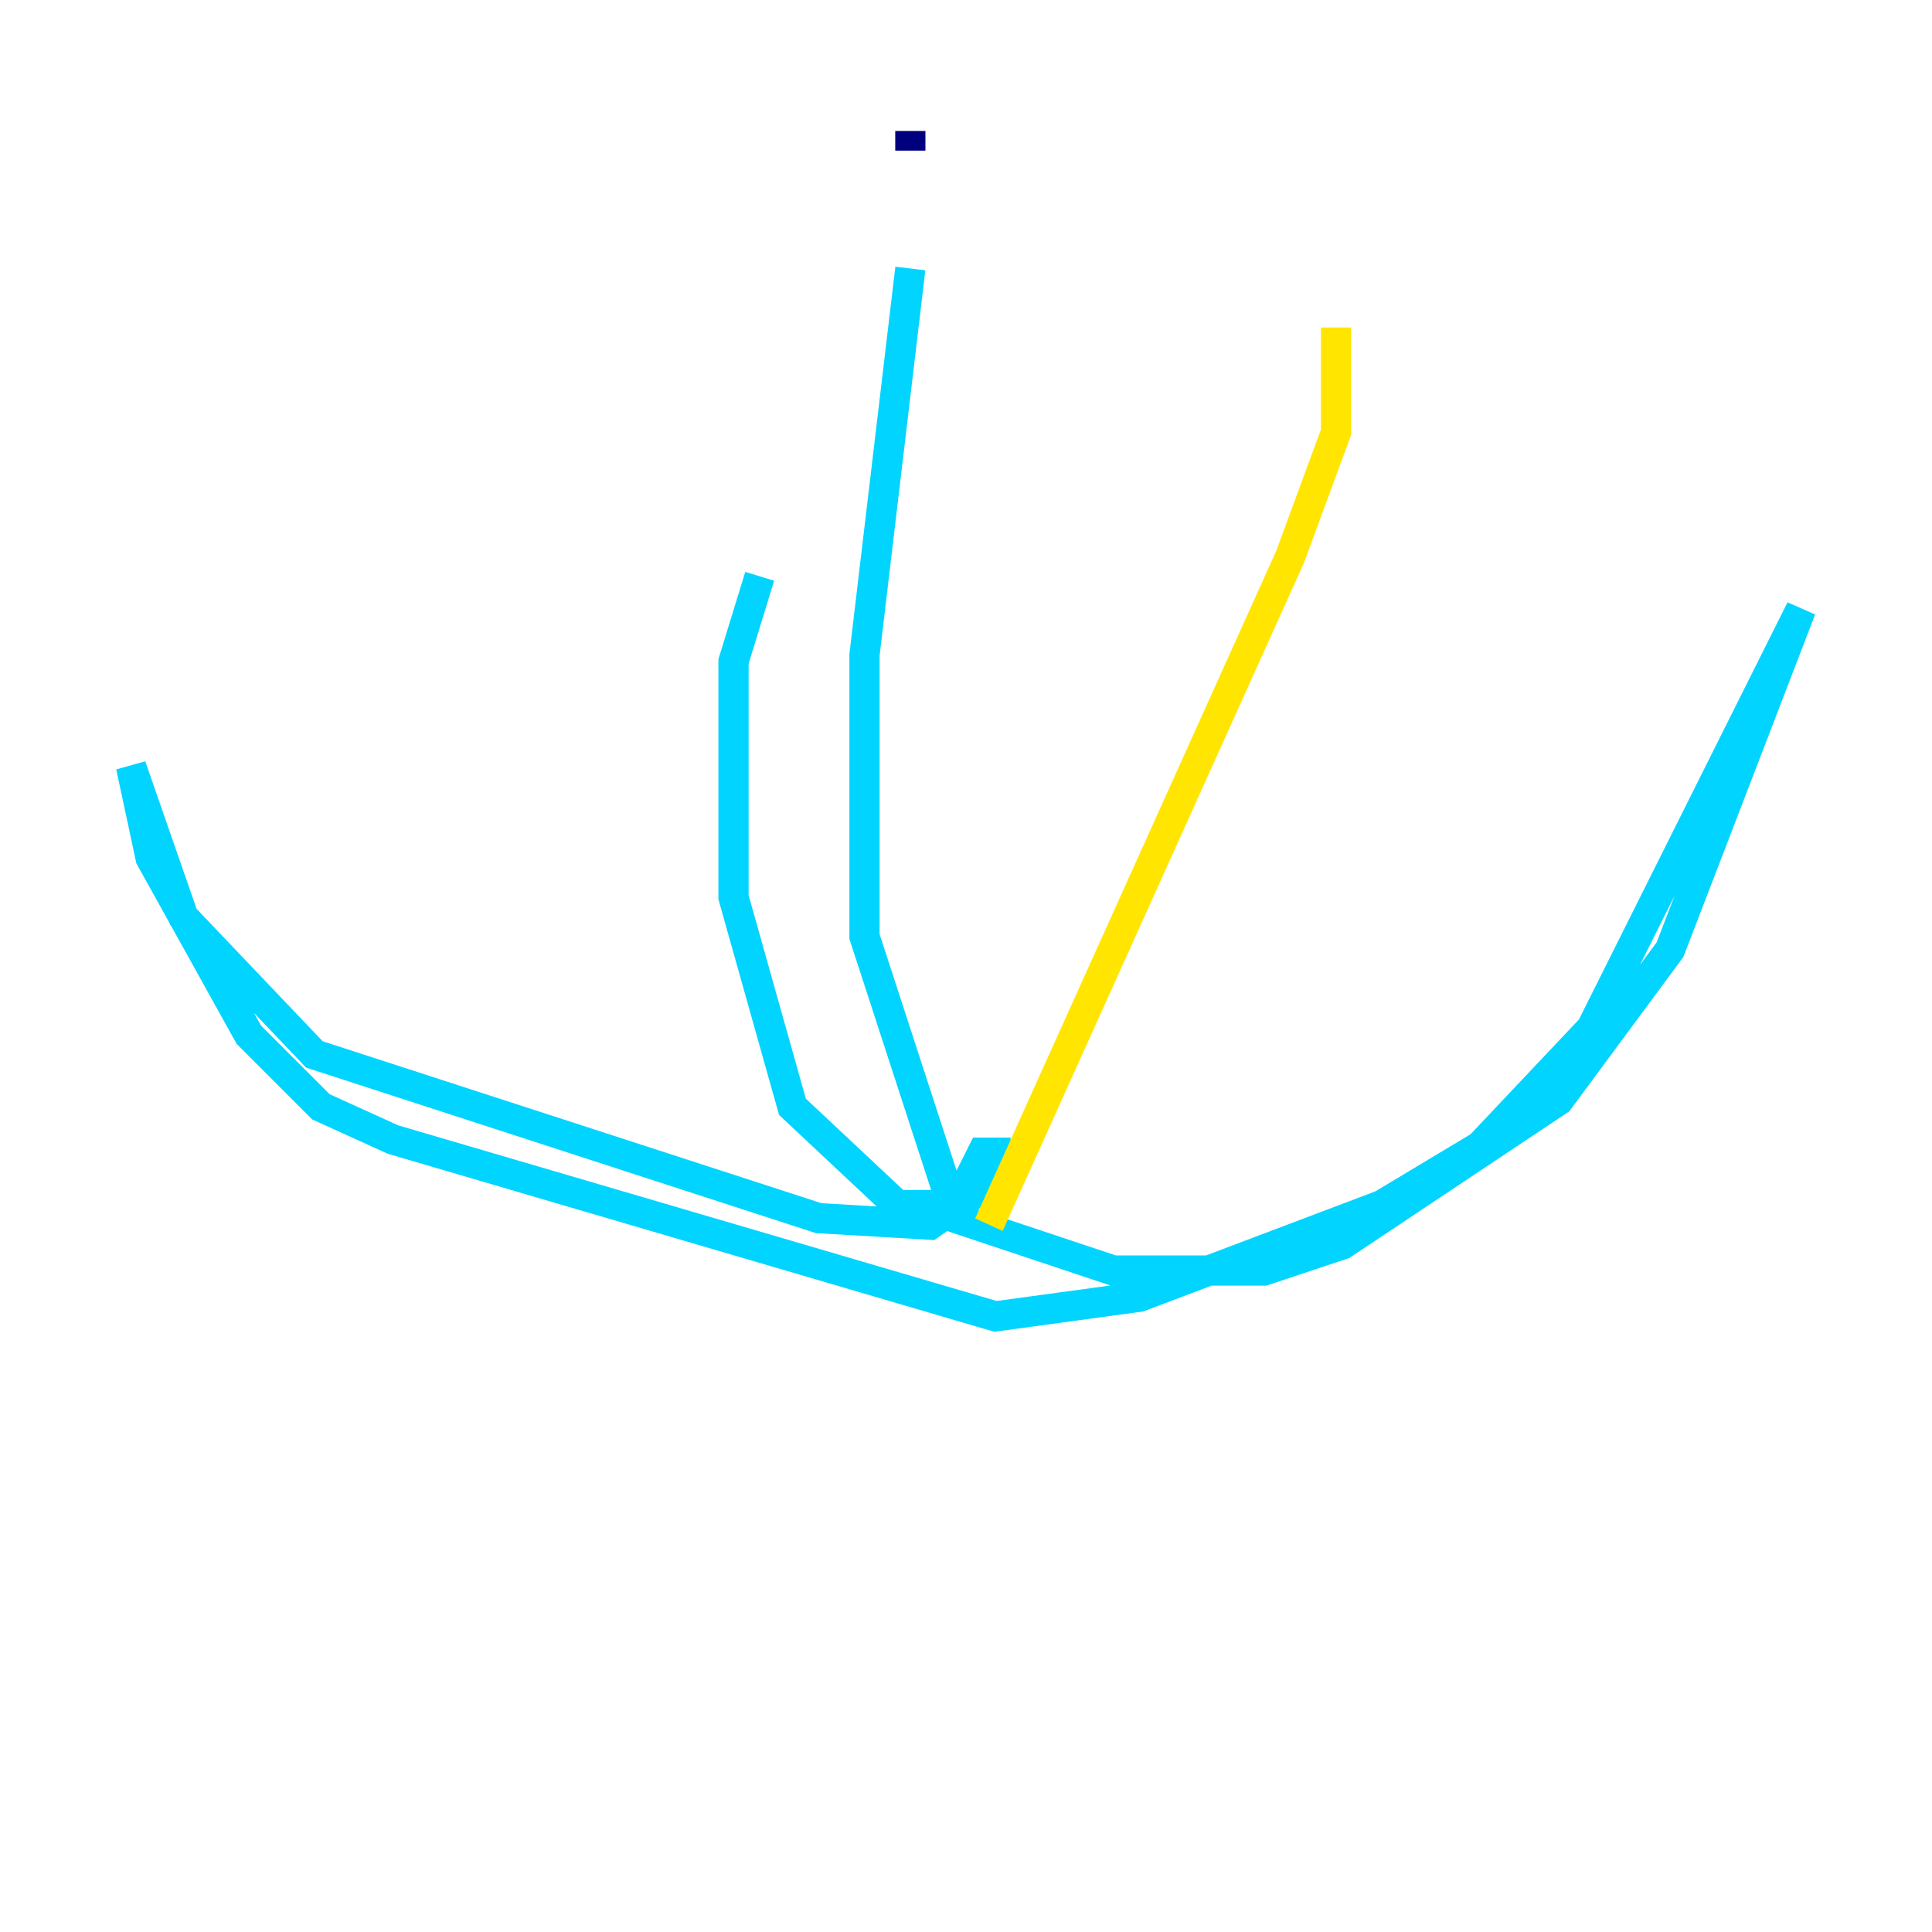 <?xml version="1.0" encoding="utf-8" ?>
<svg baseProfile="tiny" height="128" version="1.2" viewBox="0,0,128,128" width="128" xmlns="http://www.w3.org/2000/svg" xmlns:ev="http://www.w3.org/2001/xml-events" xmlns:xlink="http://www.w3.org/1999/xlink"><defs /><polyline fill="none" points="60.312,8.678 60.312,9.98" stroke="#00007f" stroke-width="2" /><polyline fill="none" points="60.312,17.79 57.275,43.39 57.275,62.047 63.349,80.705 73.763,84.176 83.742,84.176 88.949,82.441 103.268,72.895 110.644,62.915 119.322,40.352 105.437,68.122 98.061,75.932 91.552,79.837 75.498,85.912 65.953,87.214 26.034,75.498 21.261,73.329 16.488,68.556 9.98,56.841 8.678,50.766 12.149,60.746 20.827,69.858 54.237,80.705 61.614,81.139 65.953,78.102 65.953,76.366 65.085,76.366 63.349,79.837 59.444,79.837 52.502,73.329 48.597,59.444 48.597,43.824 50.332,38.183" stroke="#00d4ff" stroke-width="2" /><polyline fill="none" points="65.519,81.139 85.478,36.881 88.515,28.637 88.515,21.695" stroke="#ffe500" stroke-width="2" /><polyline fill="none" points="88.515,21.695 88.515,21.695" stroke="#7f0000" stroke-width="2" /></svg>